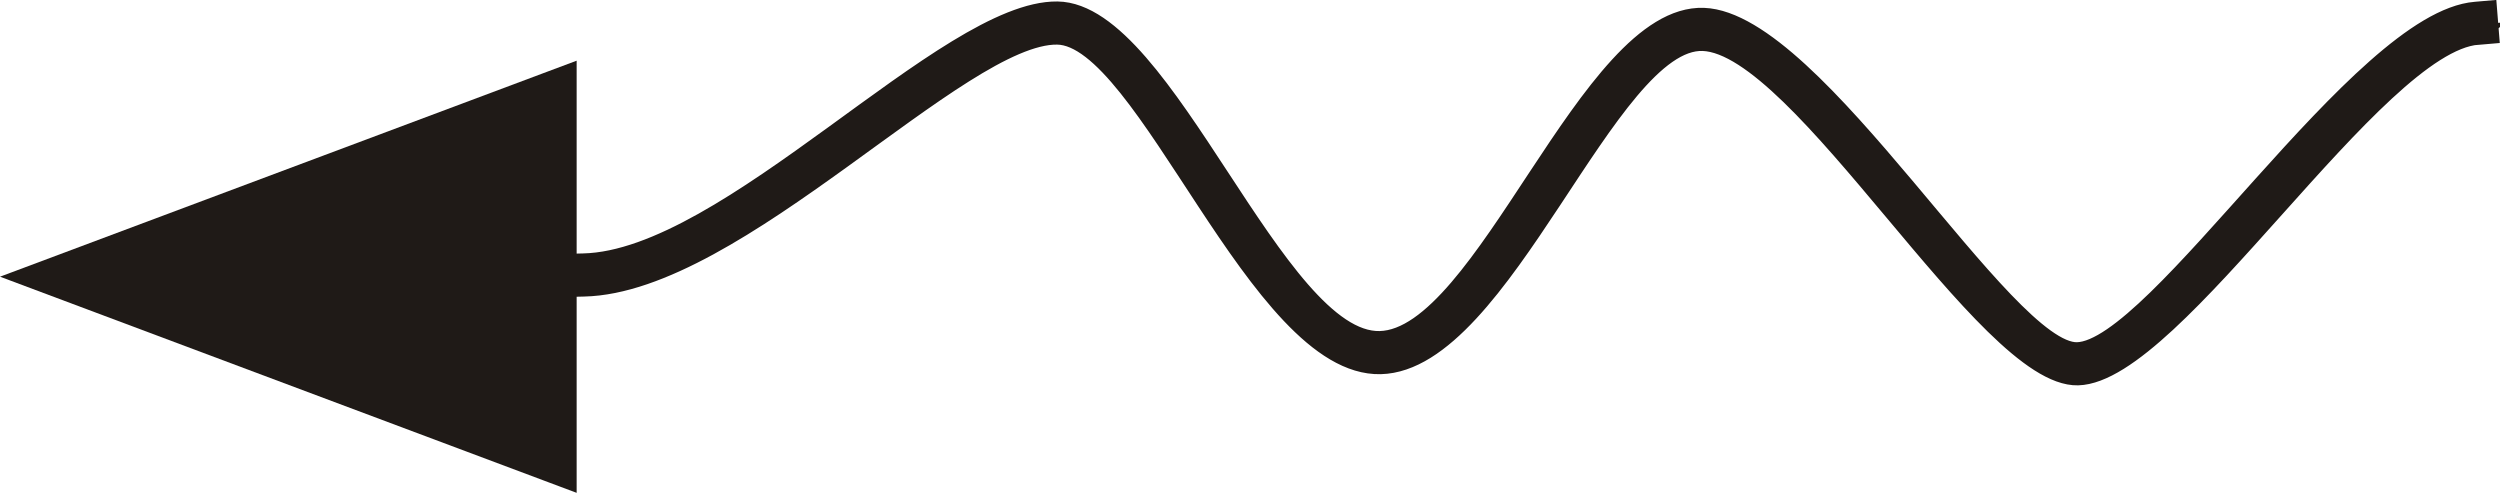 ﻿<?xml version="1.0" encoding="UTF-8"?>
<!DOCTYPE svg PUBLIC "-//W3C//DTD SVG 1.1//EN" "http://www.w3.org/Graphics/SVG/1.1/DTD/svg11.dtd">
<!-- Creator: CorelDRAW -->
<svg xmlns="http://www.w3.org/2000/svg" xml:space="preserve" width="21.816mm" height="4.301mm" style="shape-rendering:geometricPrecision; text-rendering:geometricPrecision; image-rendering:optimizeQuality; fill-rule:evenodd; clip-rule:evenodd" viewBox="0 0 17.681 3.486" xmlns:xlink="http://www.w3.org/1999/xlink" xmlns:csurvey="http://www.csurvey.it" csurvey:sign="777" csurvey:caption.it="Acqua" csurvey:caption="Waterflow" csurvey:author="" csurvey:note="" csurvey:rotationangledelta="270.0">
 <defs>
  <style type="text/css">
   <![CDATA[
    .str1 {stroke:#1F1A17;stroke-width:0.062}
    .str0 {stroke:#1F1A17;stroke-width:0.143}
    .fil1 {fill:none}
    .fil0 {fill:#1F1A17}
    .fil2 {fill:#1F1A17;fill-rule:nonzero}
   ]]>
  </style>
 </defs>
 <g id="Livello_x0020_1">
  <g id="_190847424">
   <path id="_190852920" class="fil0 str0" d="M17.523 0.245c-0.73,0.06 -2.147,2.392 -2.827,2.409 -0.644,0.016 -1.95,-2.34 -2.652,-2.365 -0.676,-0.024 -1.421,2.265 -2.28,2.286 -0.863,0.021 -1.654,-2.323 -2.287,-2.331 -0.69,-0.009 -2.267,1.758 -3.348,1.782l-0.081 0.002 -0.004 -0.162 0.081 -0.002c1.031,-0.023 2.573,-1.792 3.353,-1.782 0.76,0.009 1.539,2.349 2.281,2.331 0.747,-0.018 1.48,-2.315 2.29,-2.286 0.792,0.029 2.123,2.378 2.642,2.365 0.57,-0.014 2.007,-2.342 2.818,-2.408l0.081 -0.007 0.013 0.162 -0.081 0.007z" />
  </g>
  <path class="fil1 str0" d="M17.517 0.164c-0.761,0.062 -2.205,2.393 -2.823,2.409 -0.58,0.014 -1.903,-2.338 -2.647,-2.365 -0.744,-0.027 -1.481,2.266 -2.285,2.286 -0.804,0.02 -1.586,-2.323 -2.284,-2.331 -0.698,-0.009 -2.328,1.76 -3.351,1.782" />
  <polygon id="_238135648" class="fil2 str1" points="4.047,1.946 4.047,3.441 0.088,1.957 4.047,0.474 " />
 </g>
</svg>